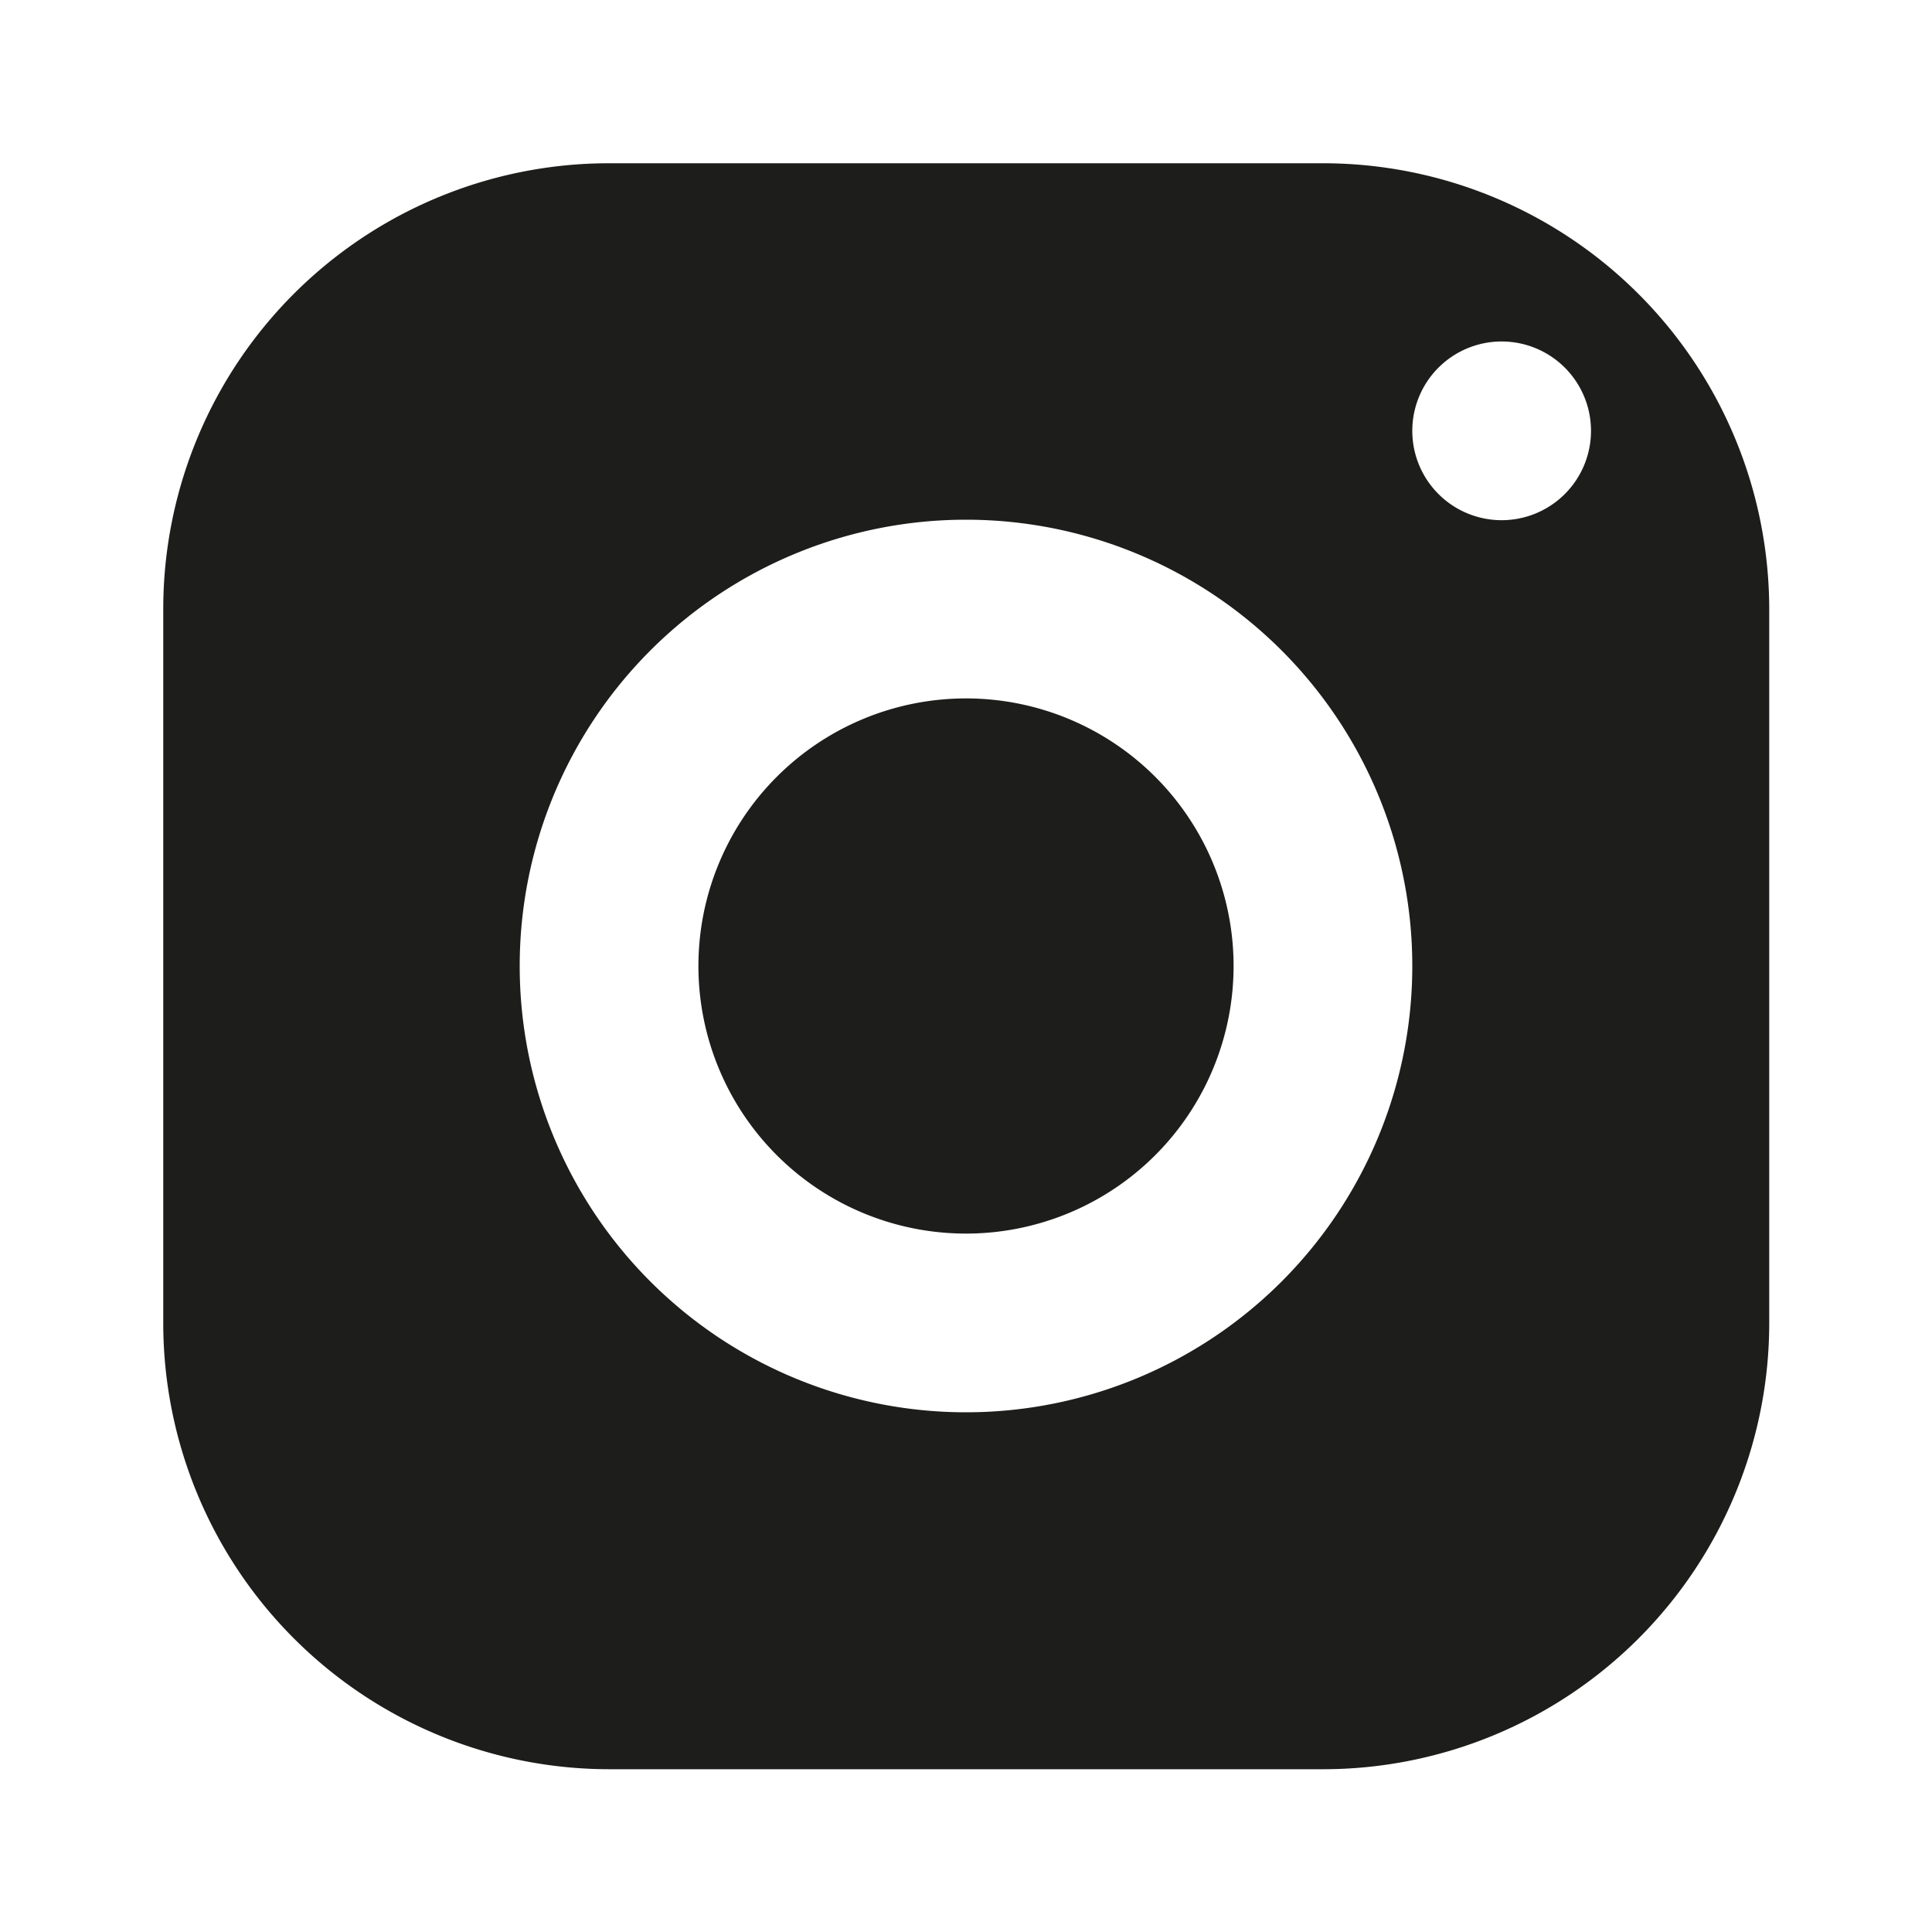 <svg id="Capa_1" data-name="Capa 1" xmlns="http://www.w3.org/2000/svg" viewBox="0 0 40 40"><defs><style>.cls-1{fill:#1d1d1b;}</style></defs><path class="cls-1" d="M12.61,3.38a9.23,9.23,0,0,0-9.23,9.23V27.39a9.24,9.24,0,0,0,9.23,9.24H27.39a9.24,9.24,0,0,0,9.24-9.24V12.61a9.24,9.24,0,0,0-9.24-9.23ZM31.08,7.07a1.85,1.85,0,1,1-1.84,1.85A1.85,1.85,0,0,1,31.08,7.07ZM20,10.76A9.24,9.24,0,1,1,10.76,20,9.24,9.24,0,0,1,20,10.76Zm0,3.7A5.54,5.54,0,1,0,25.54,20,5.54,5.54,0,0,0,20,14.46Z"/></svg>